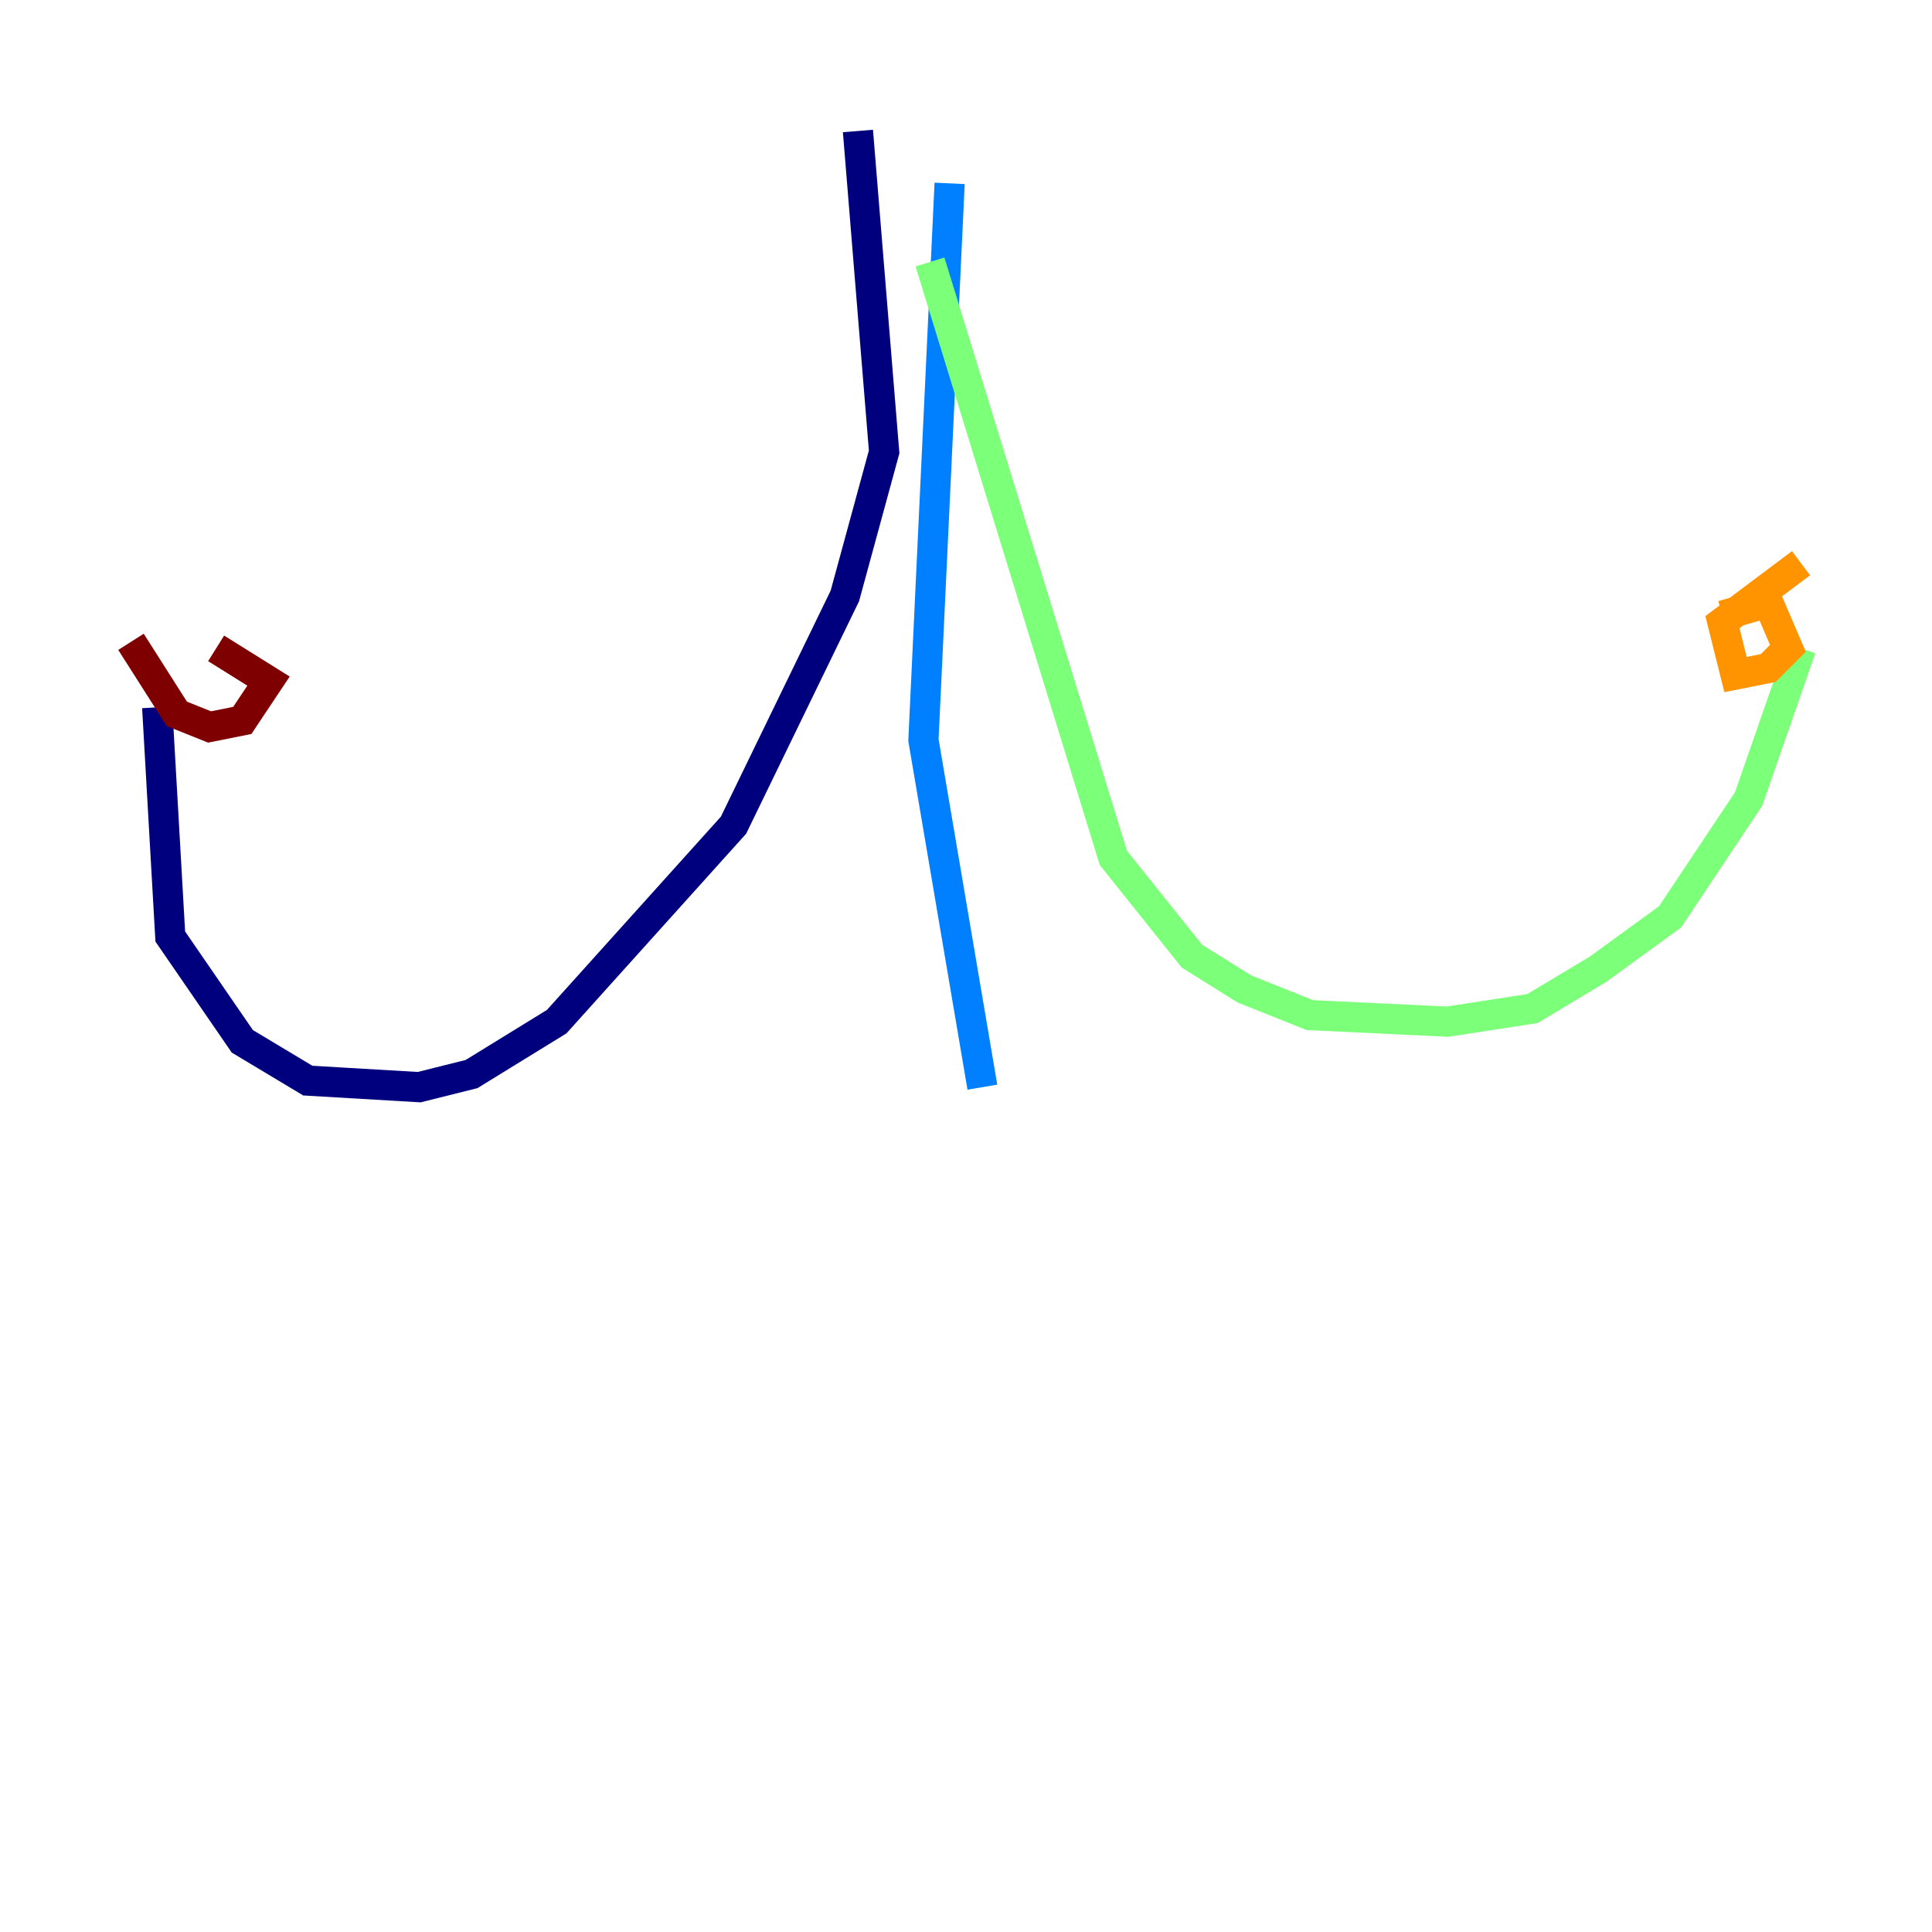 <?xml version="1.0" encoding="utf-8" ?>
<svg baseProfile="tiny" height="128" version="1.2" viewBox="0,0,128,128" width="128" xmlns="http://www.w3.org/2000/svg" xmlns:ev="http://www.w3.org/2001/xml-events" xmlns:xlink="http://www.w3.org/1999/xlink"><defs /><polyline fill="none" points="56.841,8.678 58.576,29.939 55.973,39.485 48.597,54.671 36.881,67.688 31.241,71.159 27.77,72.027 20.393,71.593 16.054,68.99 11.281,62.047 10.414,46.861" stroke="#00007f" stroke-width="2" /><polyline fill="none" points="62.915,12.149 61.18,49.031 65.085,72.027" stroke="#0080ff" stroke-width="2" /><polyline fill="none" points="61.614,17.356 73.763,56.841 78.969,63.349 82.441,65.519 86.78,67.254 95.891,67.688 101.532,66.82 105.871,64.217 110.644,60.746 115.851,52.936 119.322,42.956" stroke="#7cff79" stroke-width="2" /><polyline fill="none" points="119.322,37.315 114.115,41.22 114.983,44.691 117.153,44.258 118.454,42.956 117.153,39.919 114.115,40.786" stroke="#ff9400" stroke-width="2" /><polyline fill="none" points="8.678,42.522 11.715,47.295 13.885,48.163 16.054,47.729 17.79,45.125 14.319,42.956" stroke="#7f0000" stroke-width="2" /></svg>